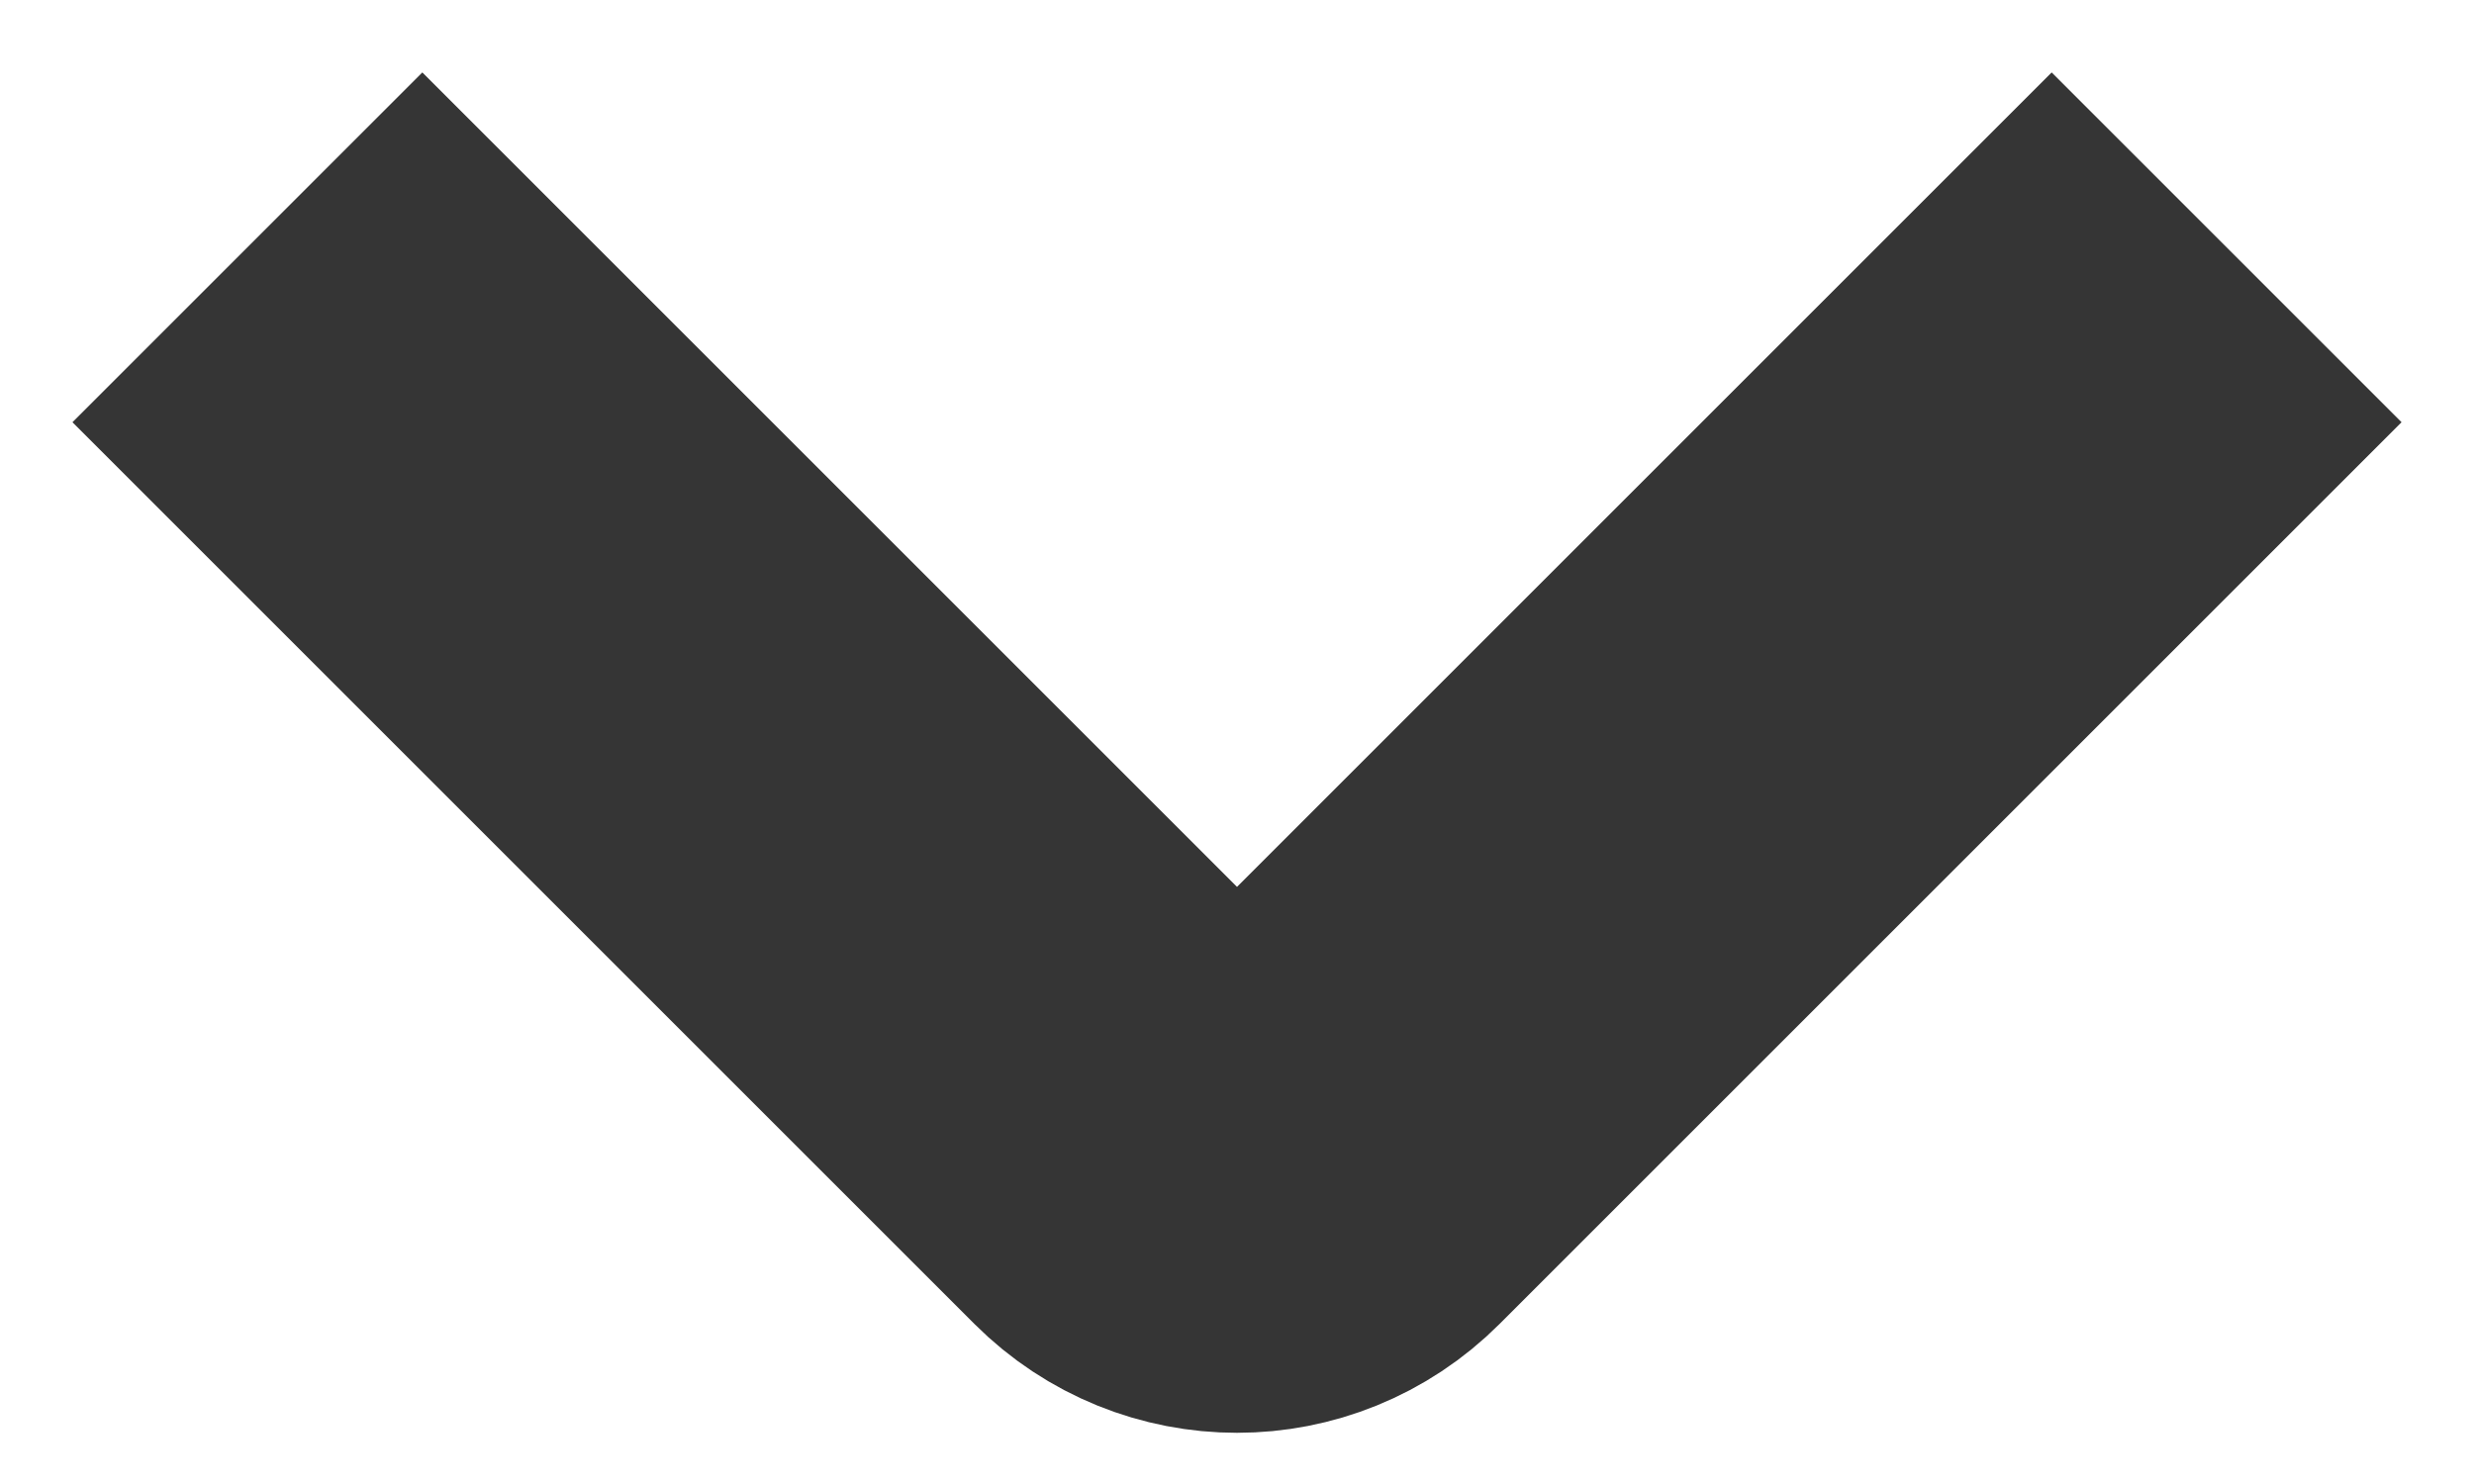 <svg width="10" height="6" viewBox="0 0 10 6" fill="none" xmlns="http://www.w3.org/2000/svg">
<path d="M9 1L5.354 4.646C5.158 4.842 4.842 4.842 4.646 4.646L1 1" stroke="#353535" stroke-width="2"/>
</svg>
